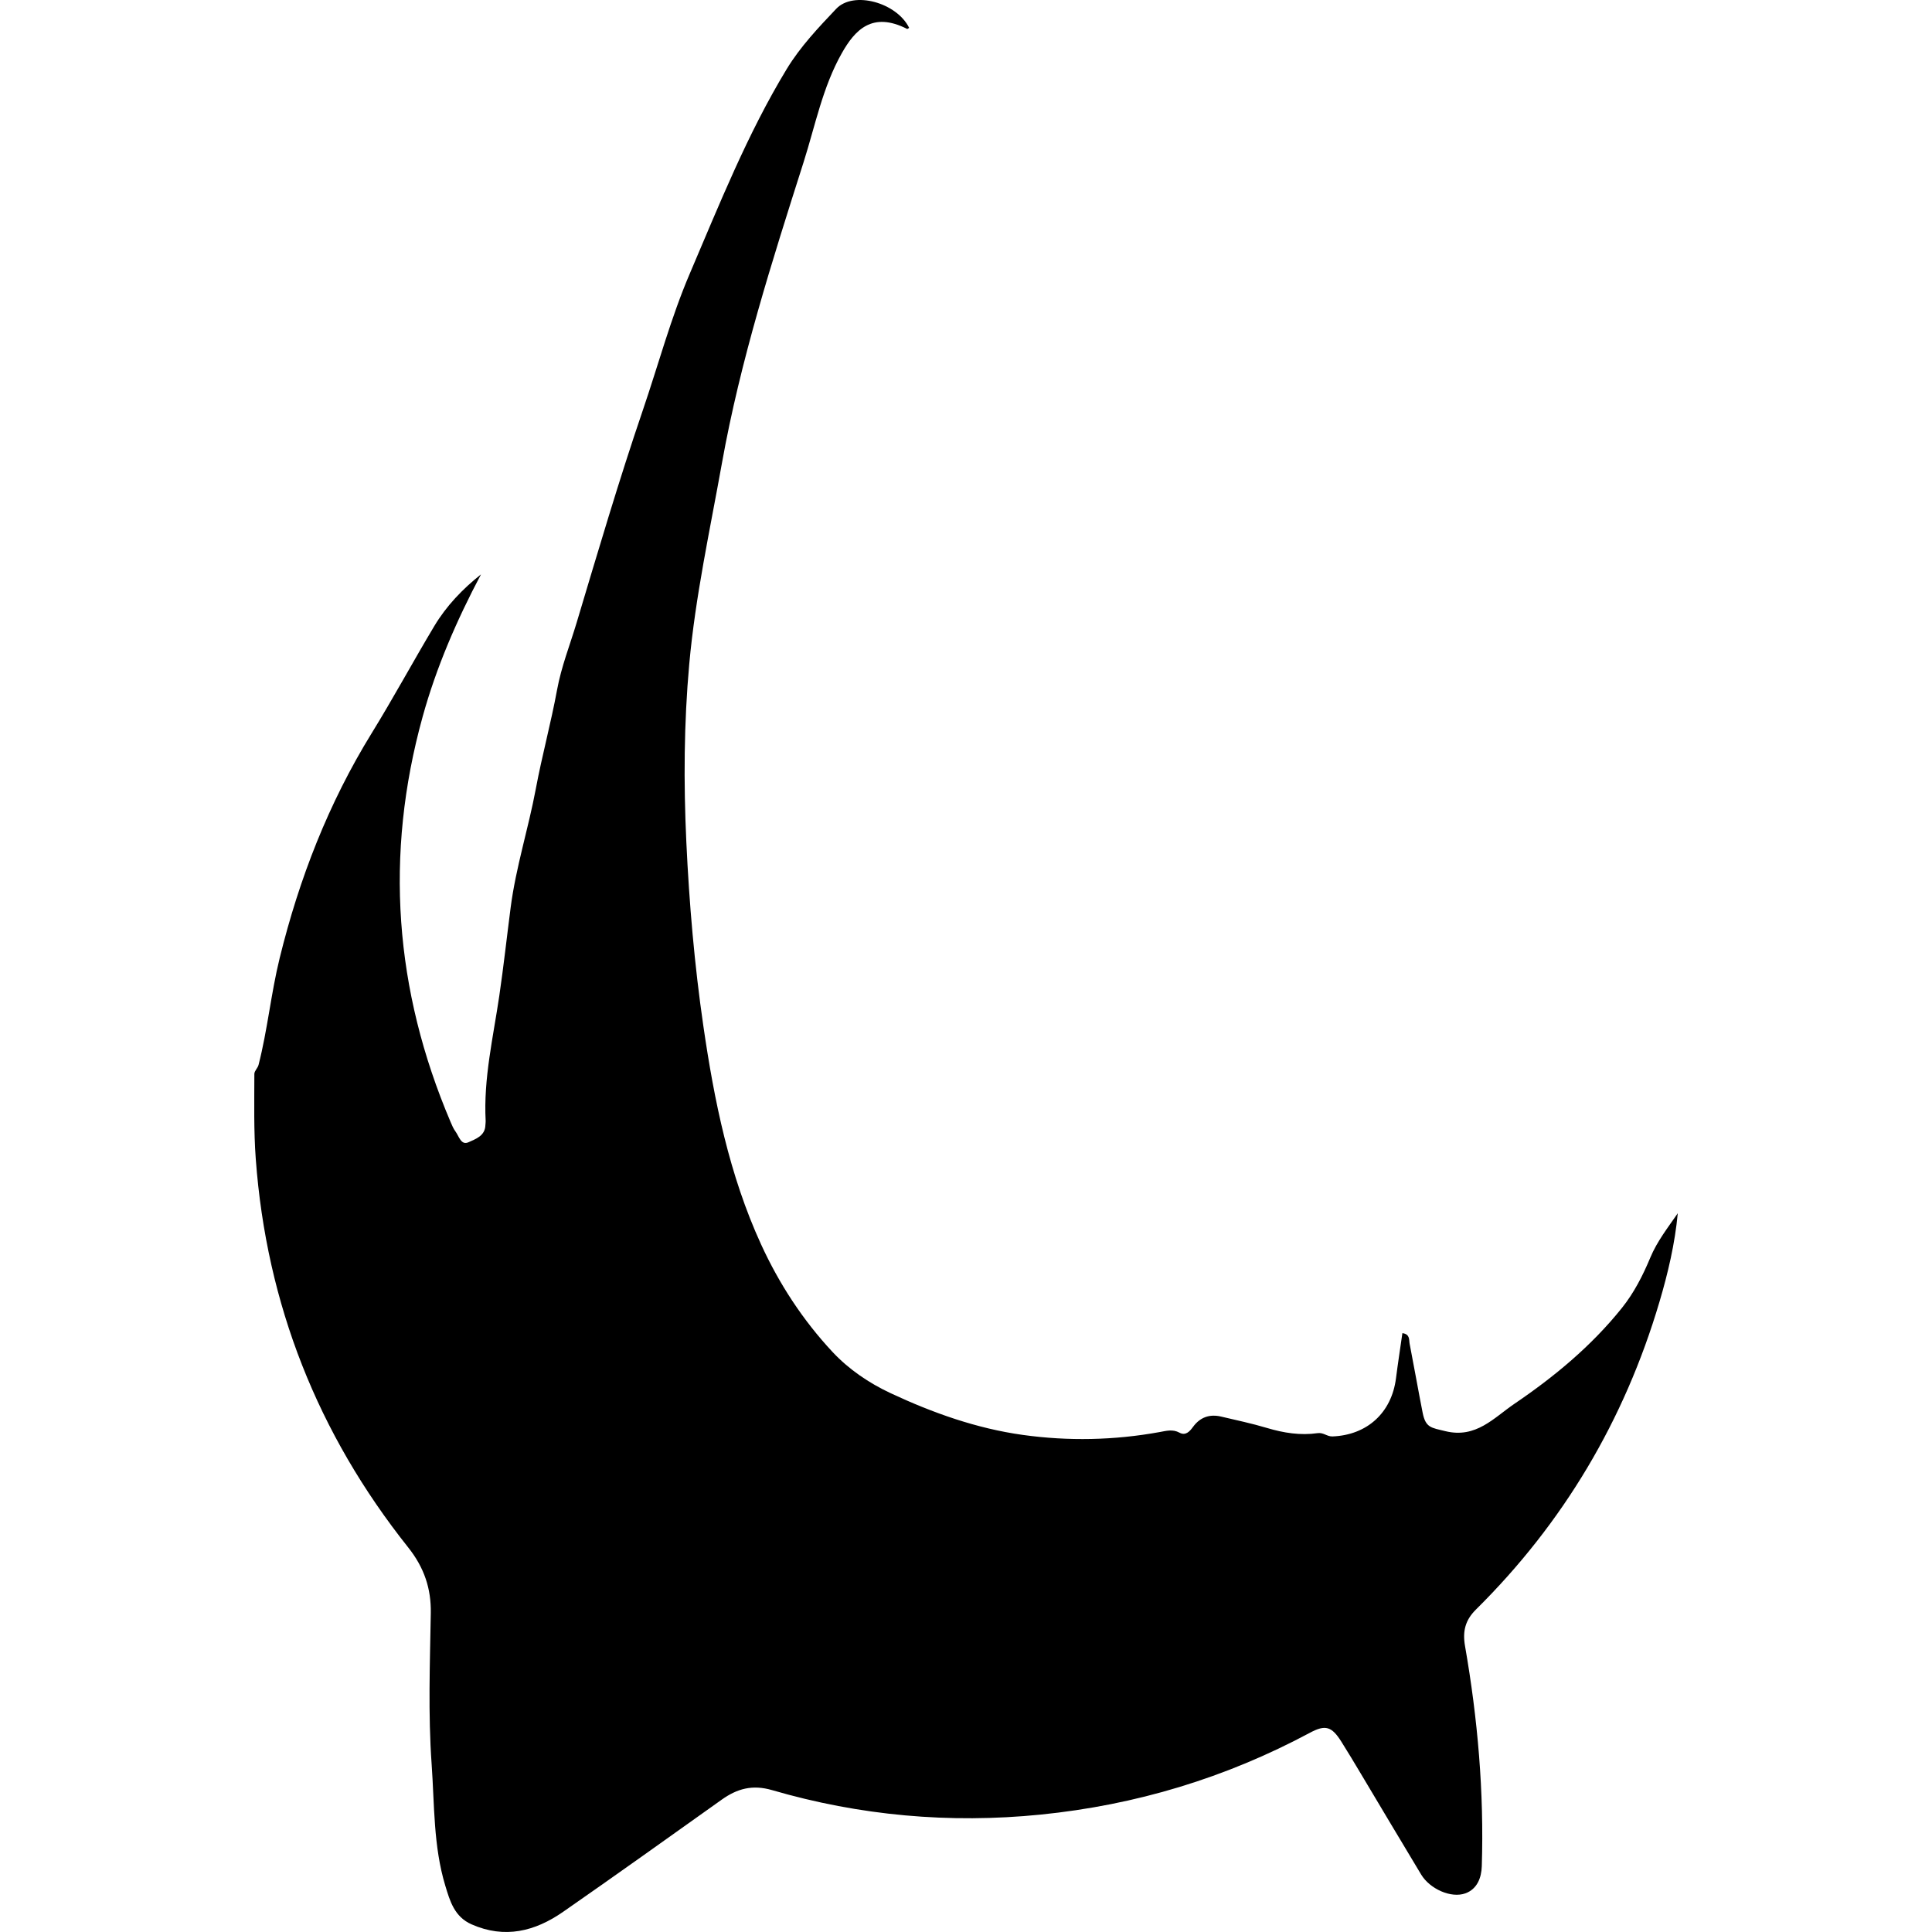 <?xml version="1.0" encoding="utf-8"?>
<!-- Generator: Adobe Illustrator 23.0.6, SVG Export Plug-In . SVG Version: 6.00 Build 0)  -->
<svg version="1.1" id="Слой_1" xmlns="http://www.w3.org/2000/svg" xmlns:xlink="http://www.w3.org/1999/xlink" x="0px" y="0px"
	 viewBox="0 0 864 864" enable-background="new 0 0 864 864" xml:space="preserve">
<g>
	<path d="M215.102,256.861c-10.84,20.497-19.954,41.468-26.098,63.661c-17.126,61.857-12.605,122.235,12.479,181.187
		c0.628,1.477,1.258,3.01,2.201,4.284c1.567,2.117,2.514,6.349,5.825,4.829c3.103-1.425,7.446-2.81,7.564-7.682
		c0.015-0.603,0.149-1.209,0.117-1.807c-1.016-19.024,3.375-37.448,6.106-56.067c1.924-13.117,3.368-26.303,5.073-39.453
		c2.332-17.982,7.93-35.273,11.251-53.059c2.769-14.826,6.776-29.423,9.503-44.256c1.908-10.377,5.764-20.072,8.761-30.066
		c9.528-31.78,18.887-63.612,29.606-95.022c6.945-20.35,12.532-41.271,20.954-60.984c13.255-31.027,25.765-62.505,43.357-91.513
		c6.088-10.039,14.171-18.541,22.145-26.967c7.77-8.212,27.129-2.745,32.628,8.513c-0.312,0.169-0.743,0.555-0.929,0.46
		c-15.586-7.917-23.332,0.499-29.183,10.861c-8.59,15.213-11.895,32.421-17.131,48.875c-14.098,44.298-28.264,88.596-36.481,134.489
		c-5.35,29.881-11.885,59.626-14.616,89.866c-2.384,26.397-2.544,52.911-1.301,79.512c1.289,27.573,3.644,55.022,7.6,82.235
		c4.864,33.457,11.591,66.682,25.823,97.739c8.097,17.67,18.699,33.901,31.945,48.092c7.257,7.775,16.285,13.907,25.98,18.444
		c18.843,8.818,38.48,15.795,59.096,18.666c20.369,2.836,40.925,2.425,61.291-1.286c2.914-0.531,5.794-1.354,8.784,0.278
		c2.729,1.489,4.554-0.489,6.015-2.5c3.202-4.405,7.454-5.906,12.661-4.68c6.852,1.612,13.758,3.072,20.494,5.088
		c7.436,2.226,14.958,3.415,22.596,2.315c2.684-0.386,4.221,1.566,6.714,1.466c15.42-0.621,26.38-10.542,28.354-25.967
		c0.86-6.72,1.9-13.417,2.873-20.225c3.489,0.482,2.894,2.991,3.229,4.71c2,10.257,3.79,20.556,5.81,30.809
		c1.35,6.851,3.832,6.758,10.151,8.31c13.761,3.379,21.716-6.001,30.923-12.245c17.862-12.114,34.452-25.877,48.033-42.828
		c5.419-6.763,9.381-14.521,12.72-22.536c3.023-7.258,7.829-13.377,12.285-19.838c-1.285,13.647-4.387,26.789-8.232,39.762
		c-15.648,52.792-42.878,98.71-82.027,137.46c-4.794,4.745-6.039,9.715-4.885,16.322c5.689,32.572,8.547,65.404,7.498,98.497
		c-0.164,5.169-2.091,10.202-7.325,12.099c-6.412,2.323-15.905-1.977-19.787-8.401c-9.056-14.988-17.974-30.06-26.966-45.087
		c-2.895-4.837-5.774-9.685-8.792-14.446c-4.259-6.719-7.073-7.58-13.949-3.896c-37.738,20.22-77.942,32.351-120.497,36.622
		c-40.699,4.085-80.808,0.49-120.048-10.943c-8.845-2.577-15.632-0.66-22.54,4.253c-23.619,16.799-47.182,33.682-70.99,50.21
		c-12.519,8.691-26.034,12.115-40.895,5.553c-7.665-3.384-9.659-10.42-11.729-17.25c-5.37-17.726-4.824-36.187-6.12-54.408
		c-1.599-22.501-0.756-45.014-0.372-67.533c0.185-10.847-2.878-20.281-10.111-29.371c-40.441-50.827-63.38-108.748-68.162-173.731
		c-0.933-12.685-0.646-25.346-0.63-38.021c0.002-1.335,1.509-2.599,1.871-4.011c4.031-15.738,5.561-31.95,9.444-47.76
		c8.749-35.621,21.857-69.302,41.146-100.595c9.706-15.747,18.508-32.049,28.014-47.924
		C199.62,270.958,206.851,263.411,215.102,256.861z"/>
</g>
</svg>

